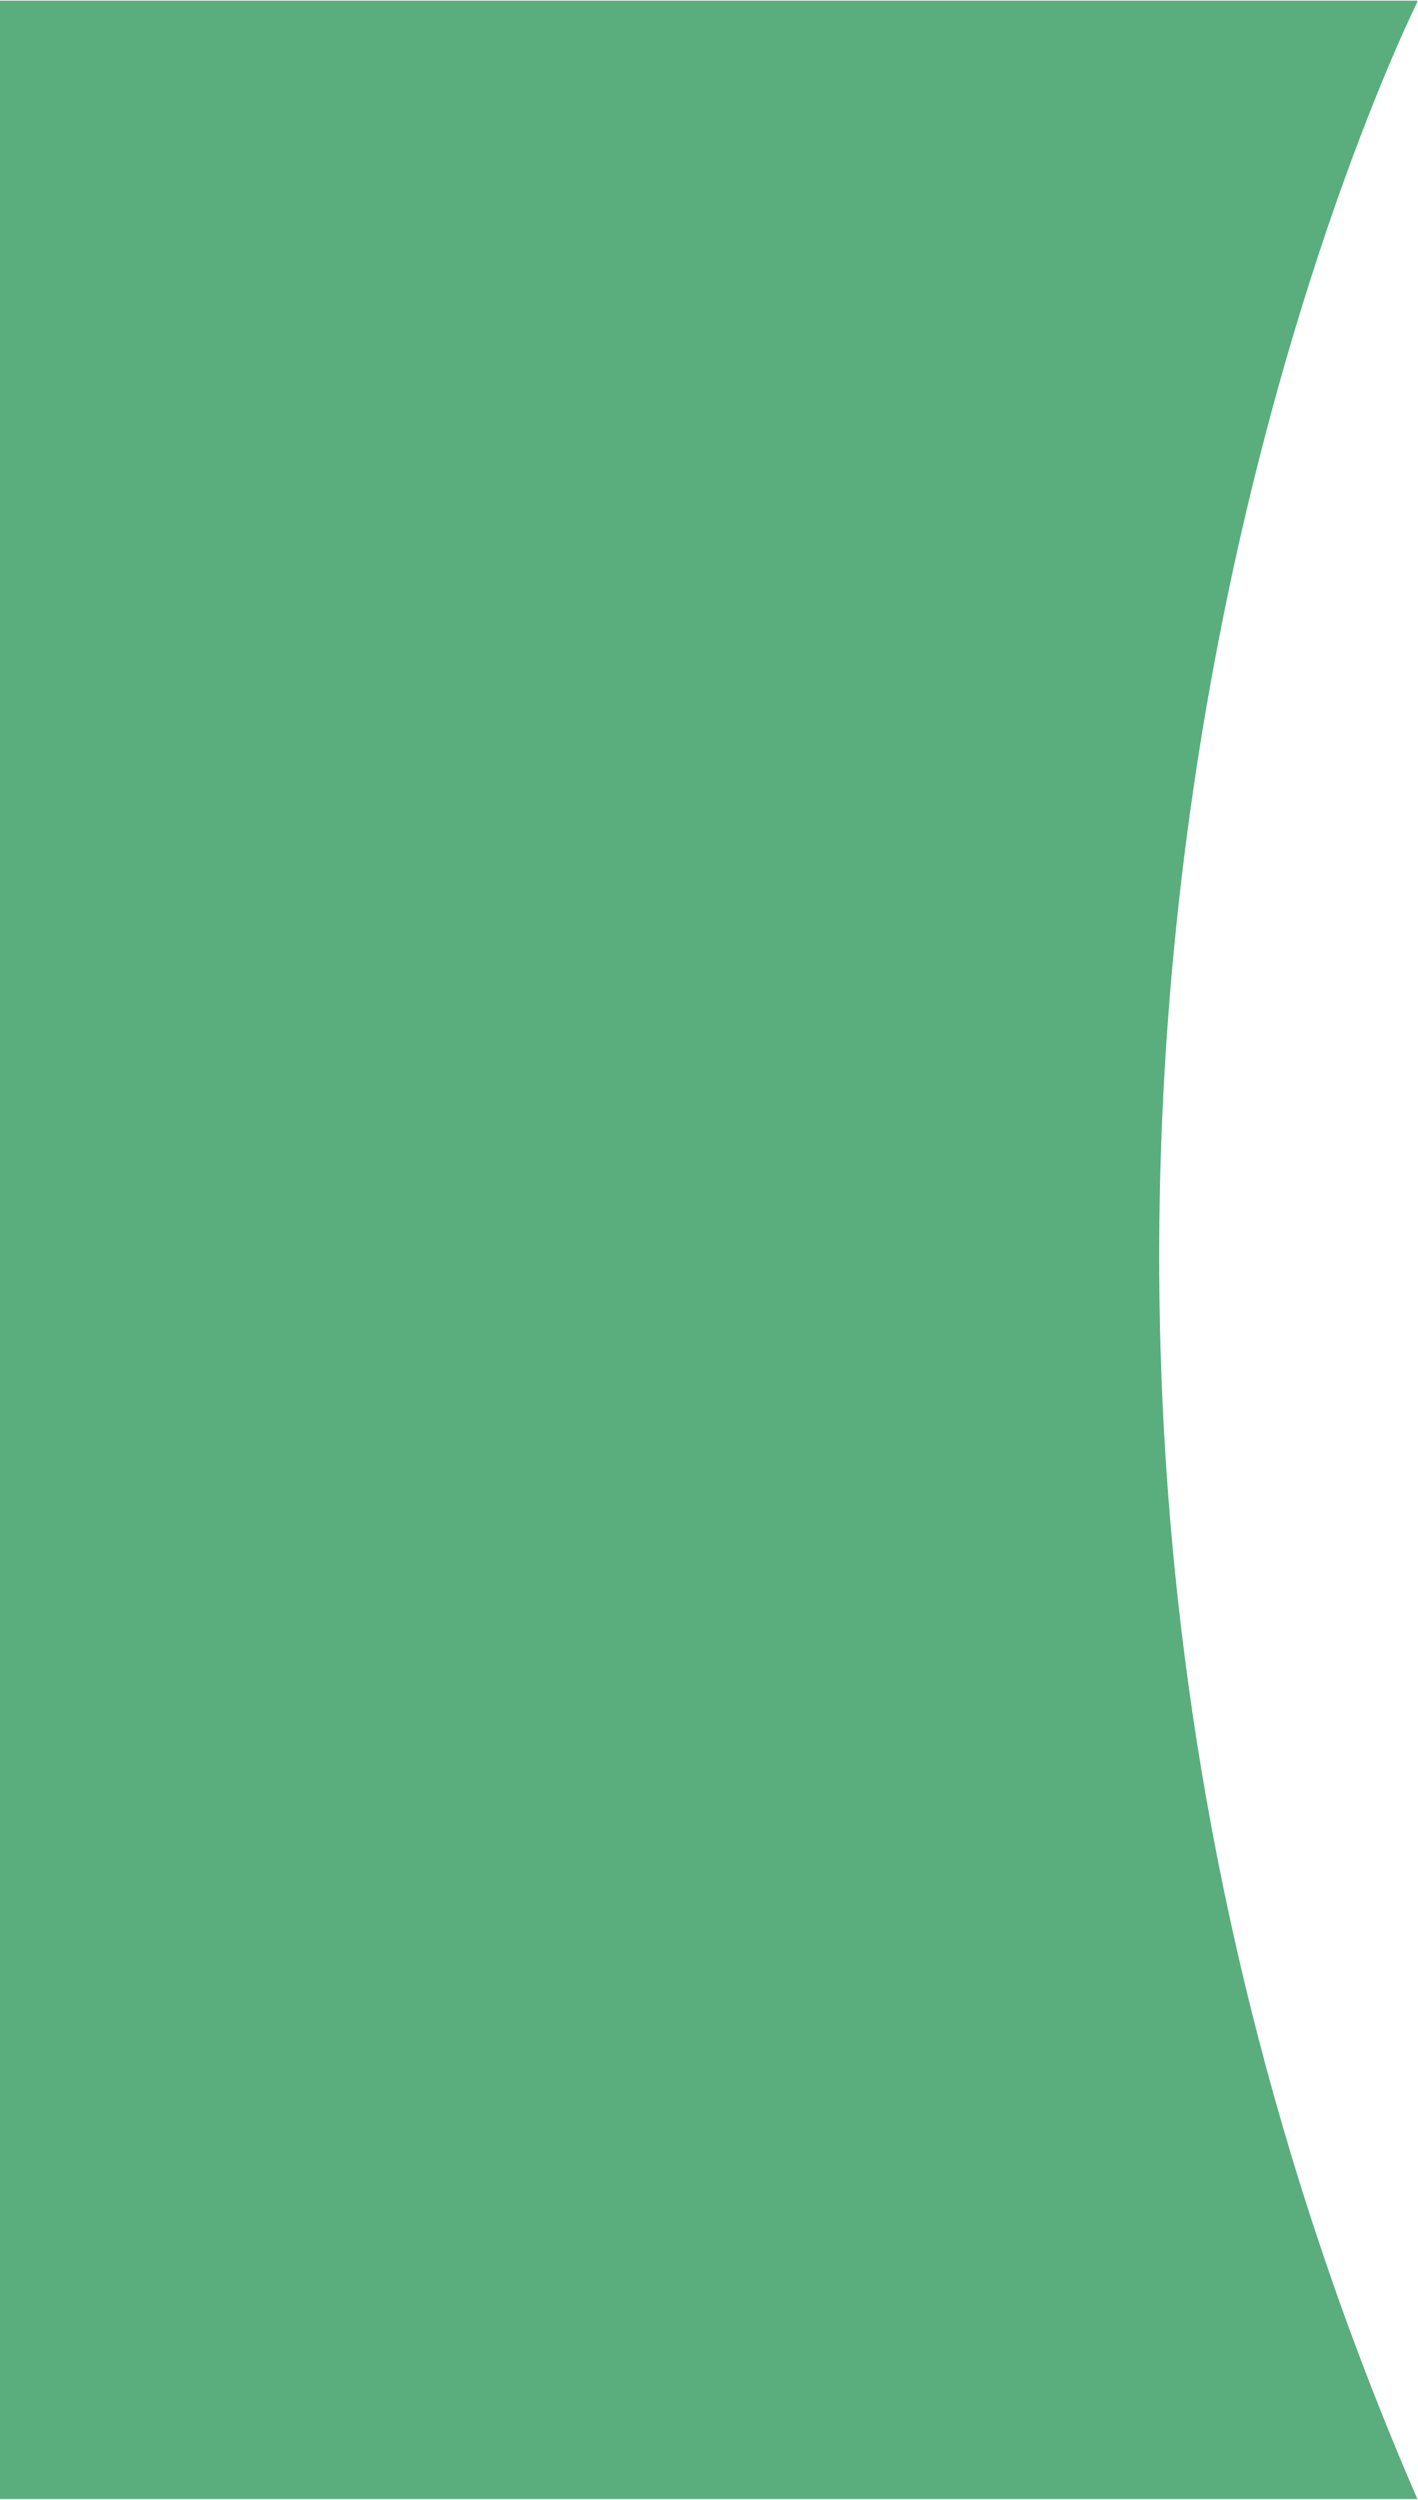 <svg xmlns="http://www.w3.org/2000/svg" width="459.75" viewBox="0 0 459.75 810" height="810" version="1.0"><defs><clipPath id="a"><path d="M 0 0.219 L 459.5 0.219 L 459.5 809.777 L 0 809.777 Z M 0 0.219"/></clipPath></defs><g clip-path="url(#a)"><path fill="#5AAD7D" d="M 459.75 0.219 C 459.75 0.219 270.945 375.977 459.75 810.219 L 0 810.219 L 0 0.219 Z M 459.75 0.219"/></g></svg>